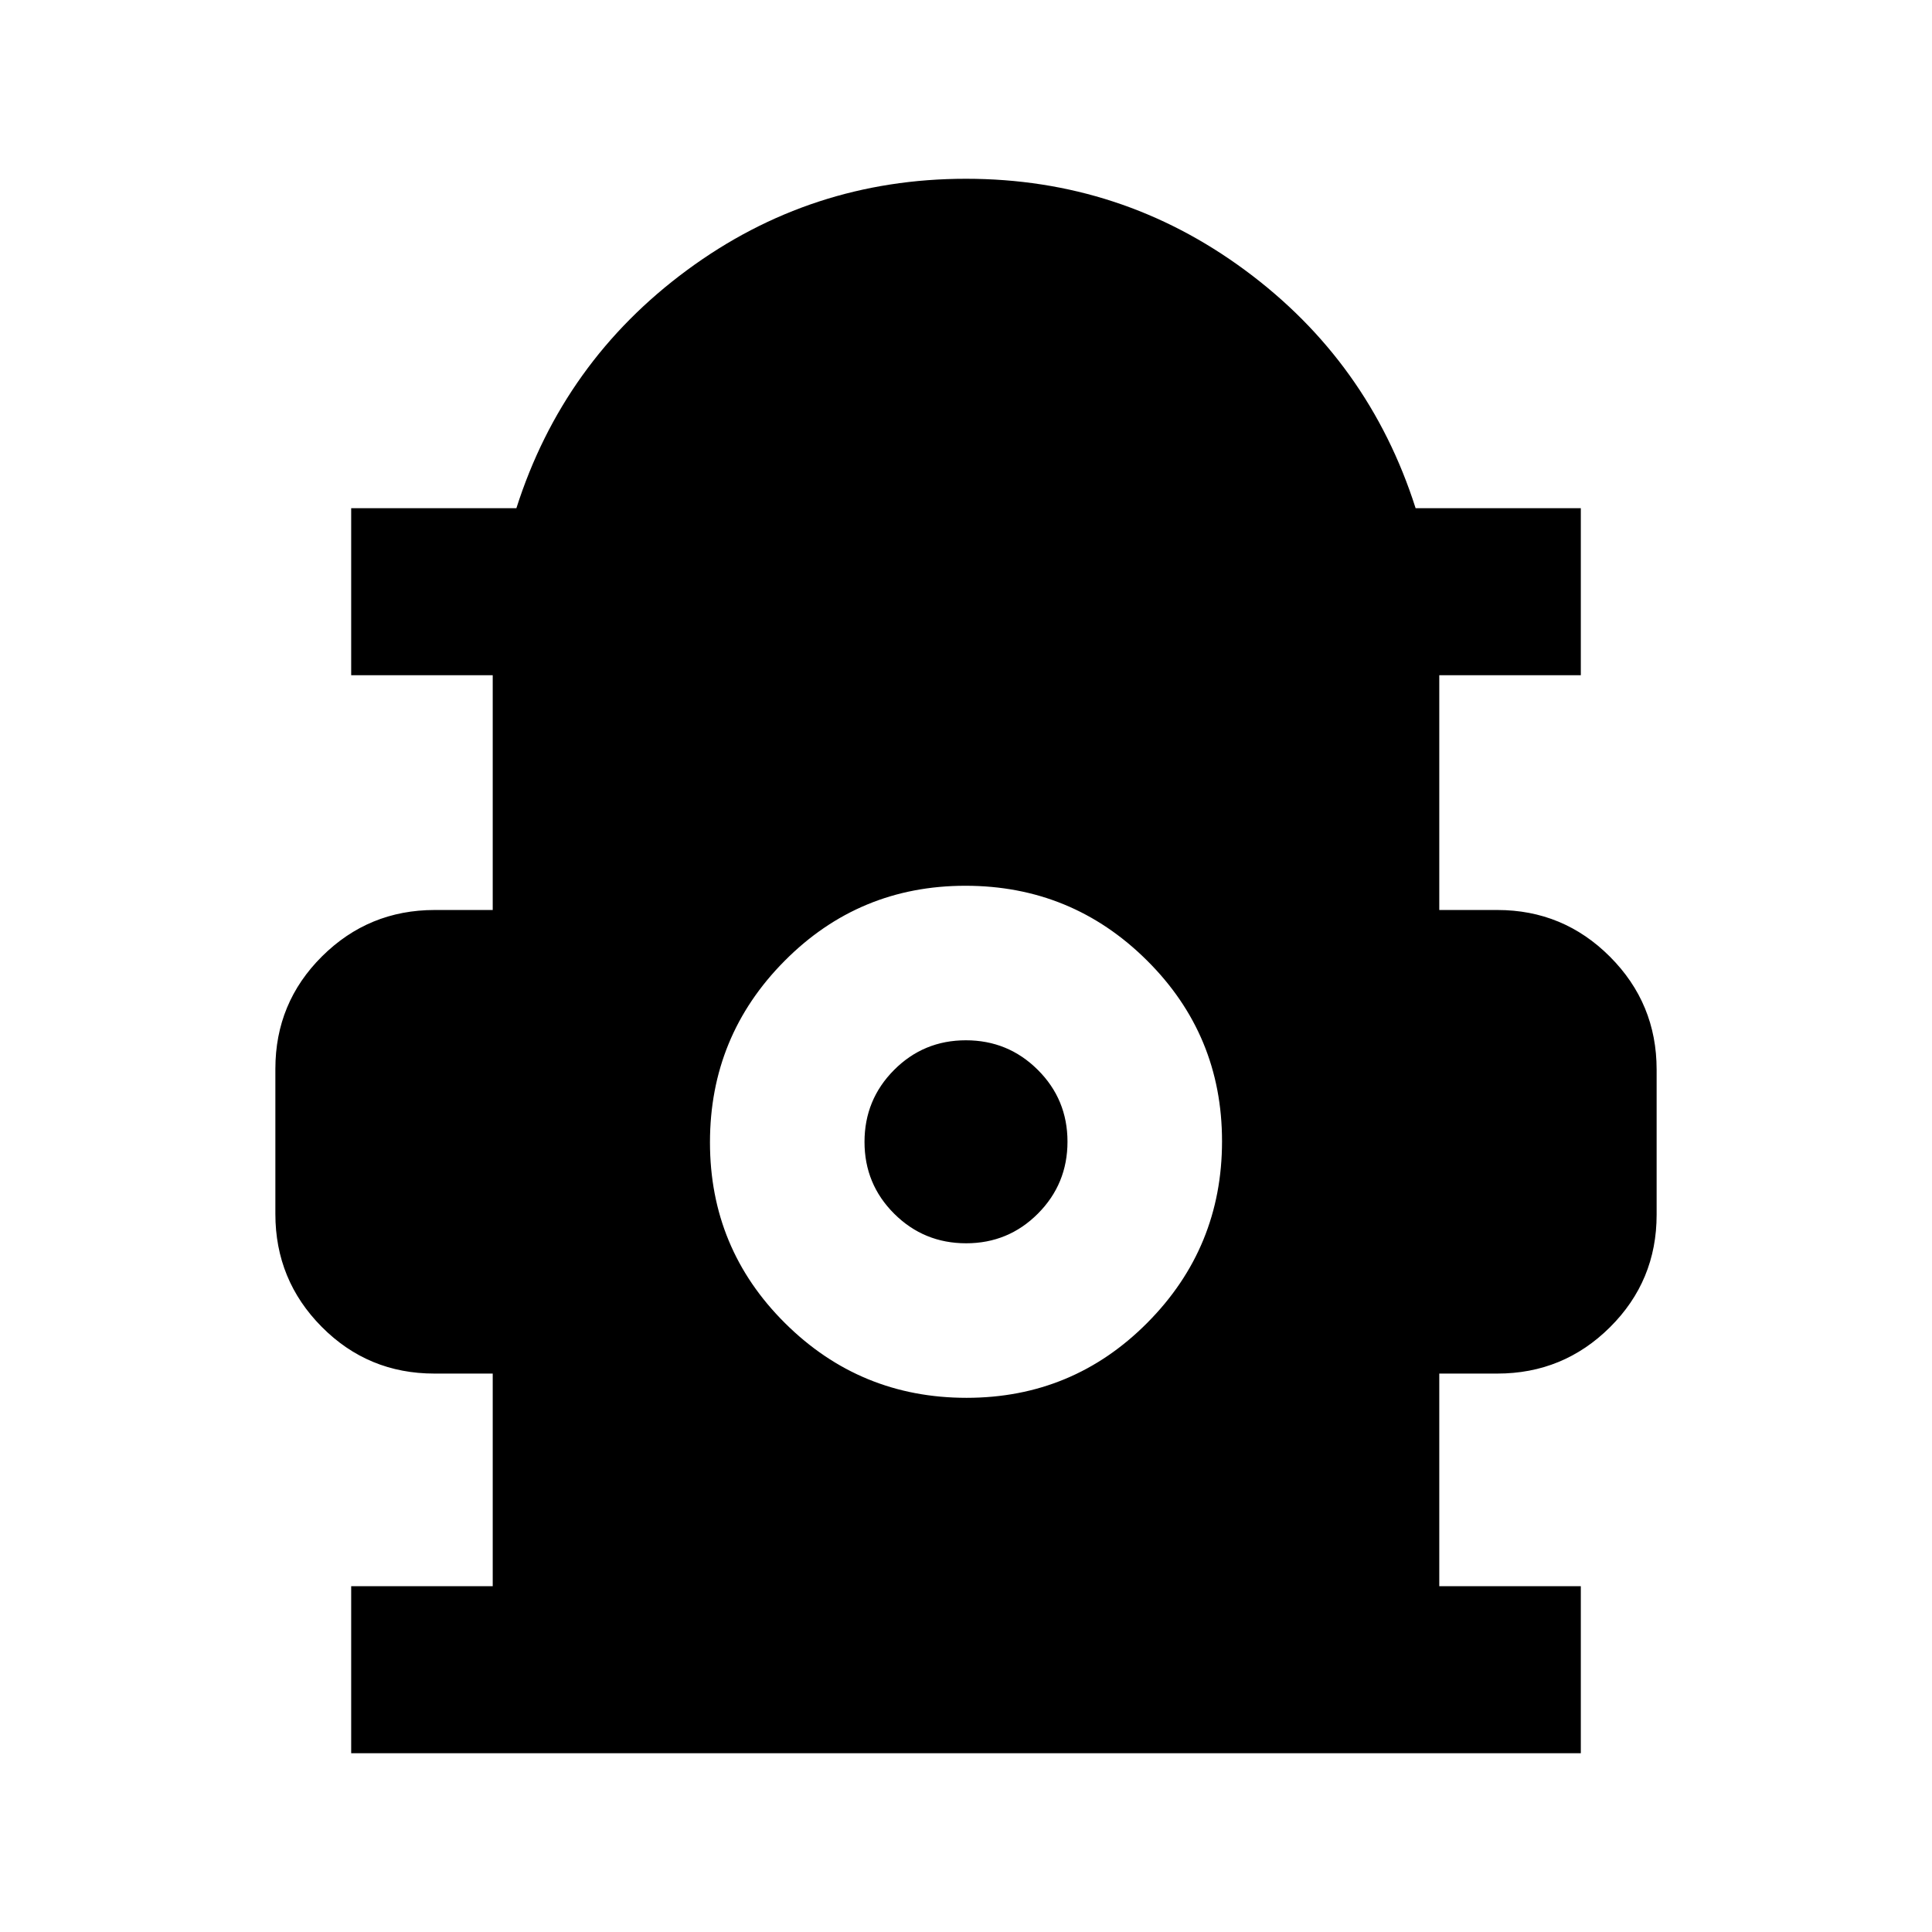 <svg xmlns="http://www.w3.org/2000/svg" height="20" viewBox="0 -960 960 960" width="20"><path d="M174.5-88.83v-83h70.33v-105.65h-28.99q-32.95 0-55.98-23.22-23.03-23.22-23.03-56.08v-72.12q0-32.86 23.18-55.89 23.18-23.04 55.99-23.04h28.83v-116.65H174.5v-83h82.09q23.24-72.87 84.77-118.28T480-871.17q77.11 0 138.64 45.41 61.53 45.41 84.77 118.28h82.09v83h-70.33v116.65H744q32.81 0 55.99 23.22t23.18 56.08v72.13q0 32.86-23.18 55.89T744-277.48h-28.83v105.65h70.33v83h-611Zm305.77-176.6q52.82 0 89.88-37.34 37.07-37.34 37.07-90.15 0-52.82-37.34-89.88-37.33-37.07-90.15-37.07-52.82 0-89.88 37.34-37.07 37.33-37.07 90.15 0 52.81 37.34 89.88 37.33 37.07 90.15 37.07Zm-.21-76.79q-20.99 0-35.74-14.69-14.75-14.69-14.75-35.69 0-20.99 14.69-35.74 14.69-14.75 35.68-14.75 20.99 0 35.74 14.7 14.75 14.69 14.75 35.68 0 20.99-14.69 35.74-14.69 14.75-35.68 14.75Z"/></svg>